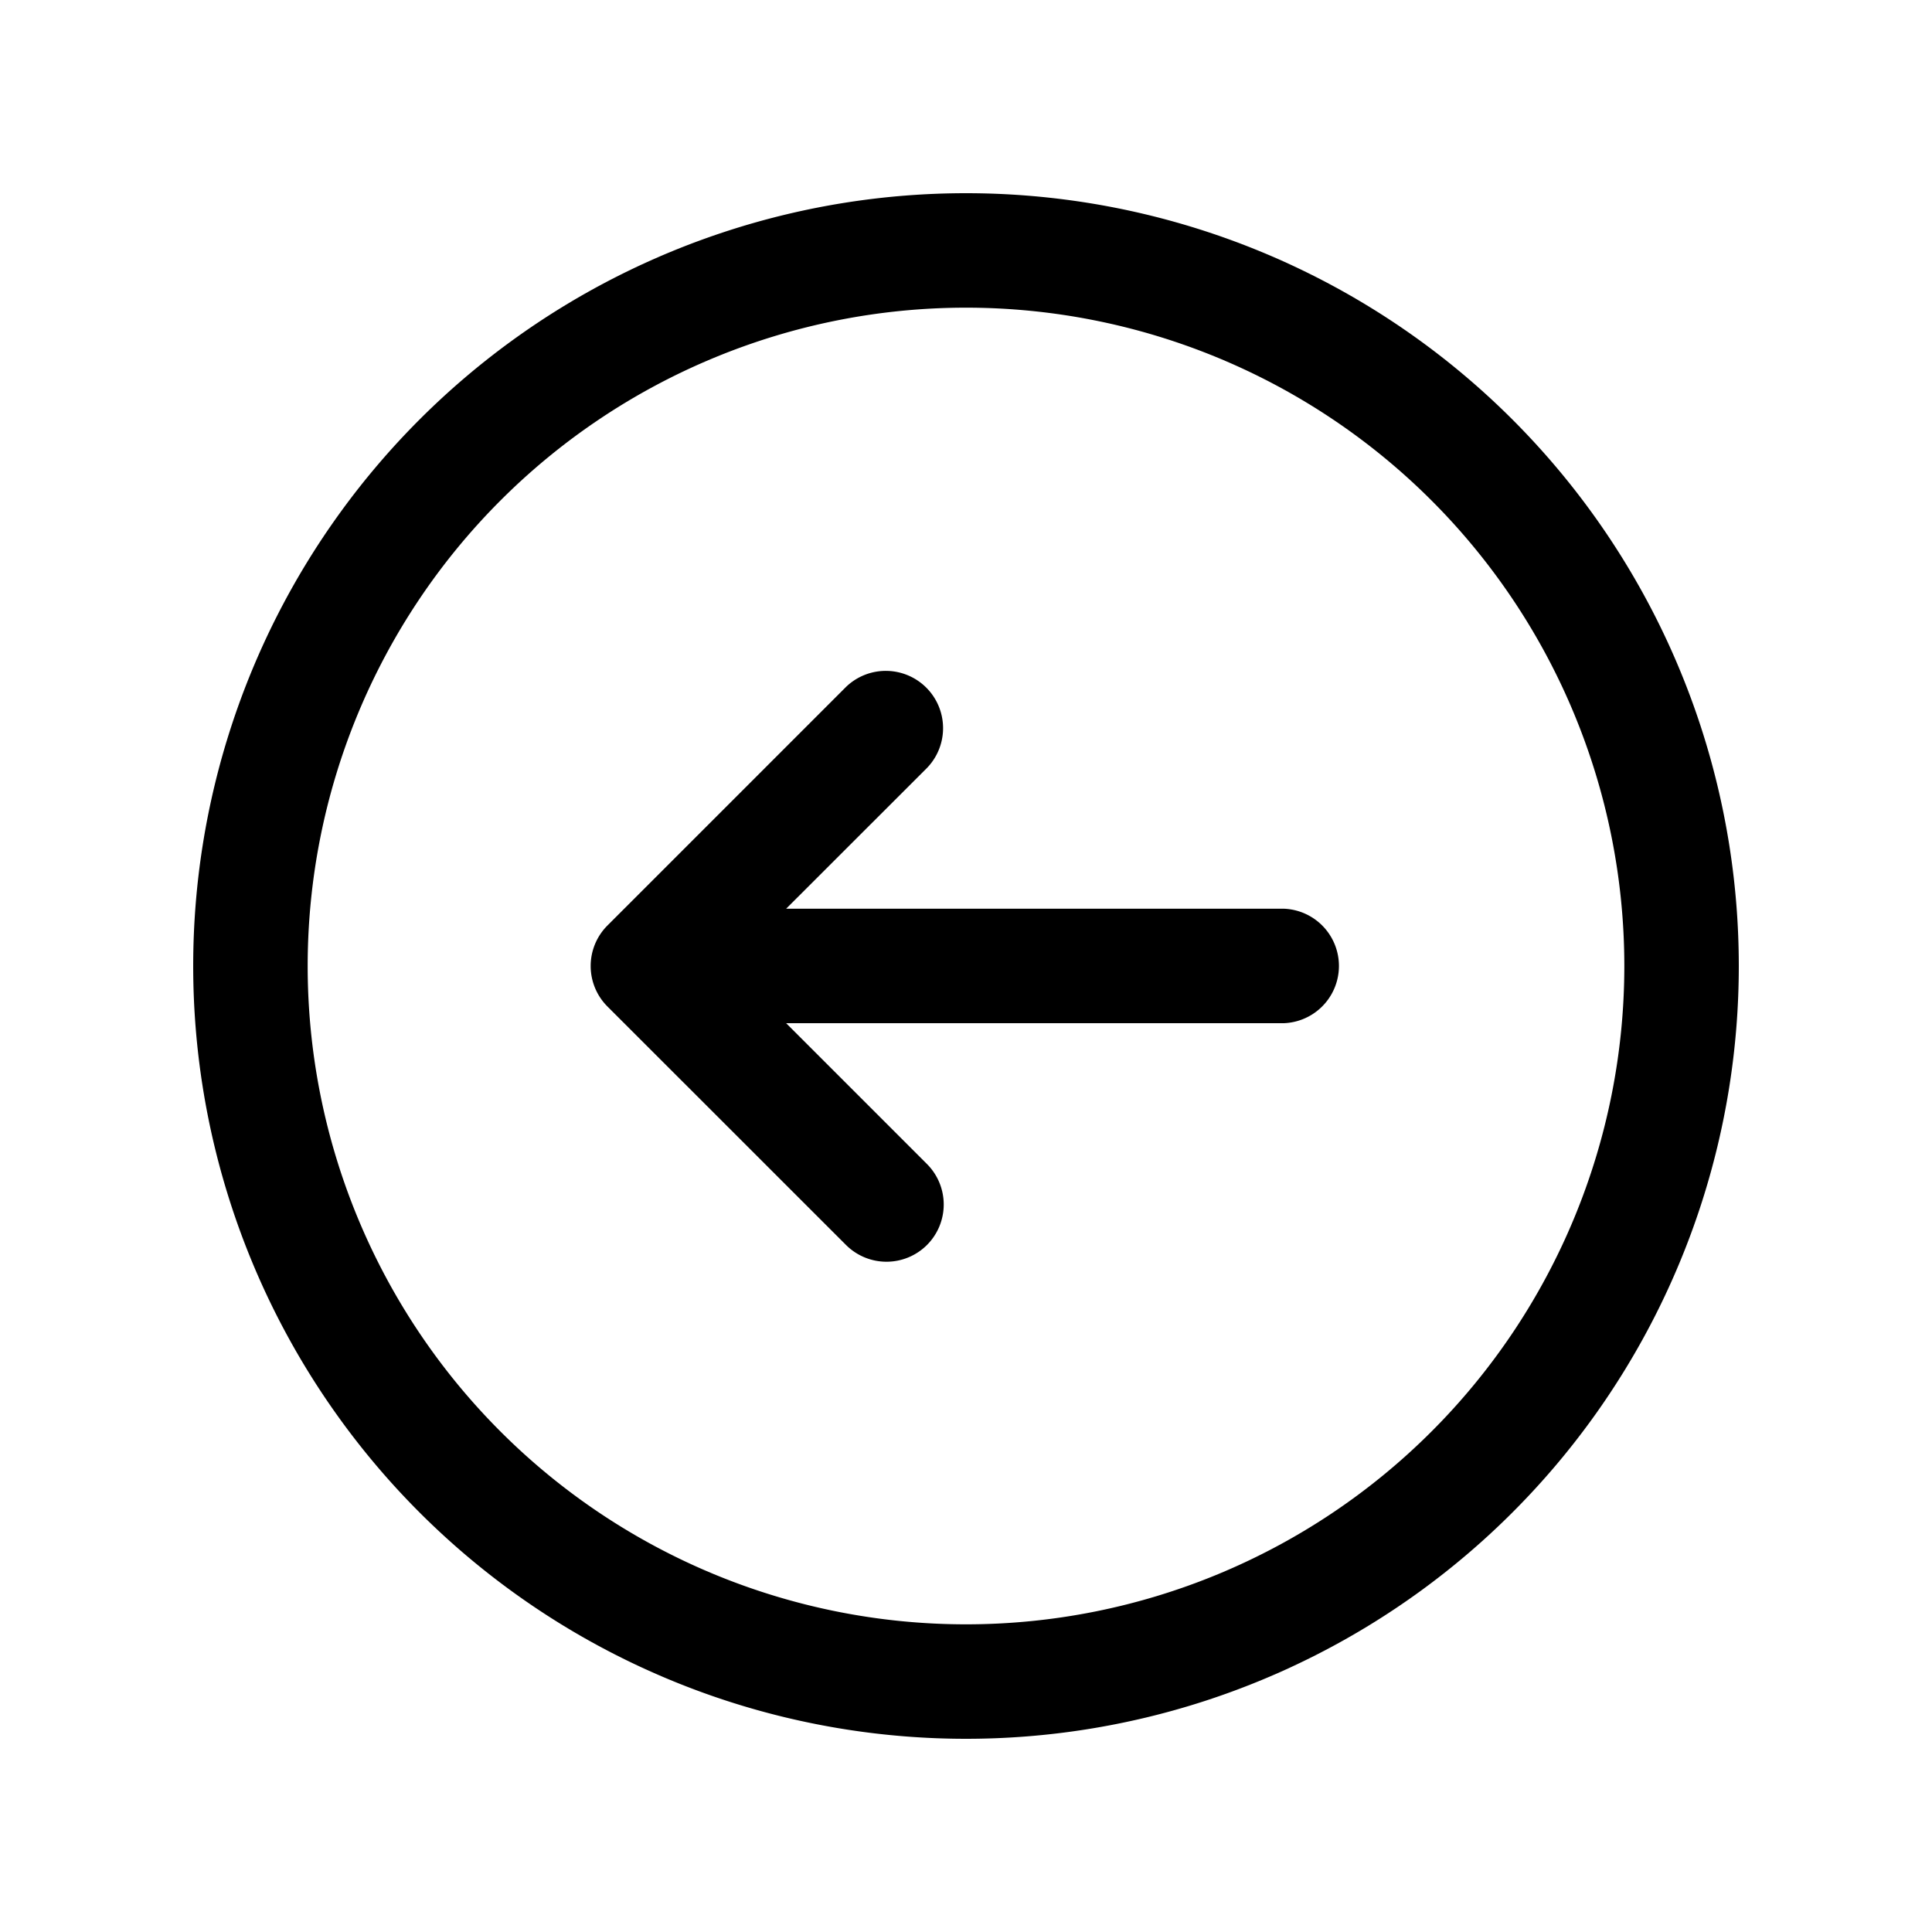 <svg xmlns="http://www.w3.org/2000/svg" width="20" height="20" fill="none"><path fill="#000" fill-rule="evenodd" d="M10 16.815a6.815 6.815 0 1 0 0-13.63 6.815 6.815 0 0 0 0 13.63ZM18 10a8 8 0 1 1-16 0 8 8 0 0 1 16 0Z" clip-rule="evenodd"/><path fill="#000" fill-rule="evenodd" d="M9.596 12.888a.593.593 0 0 1-.838 0l-2.47-2.469a.593.593 0 0 1 0-.838l2.47-2.47a.593.593 0 0 1 .838.839L8.138 9.407h5.154a.593.593 0 0 1 0 1.185H8.138l1.458 1.458a.593.593 0 0 1 0 .838Z" clip-rule="evenodd"/></svg>